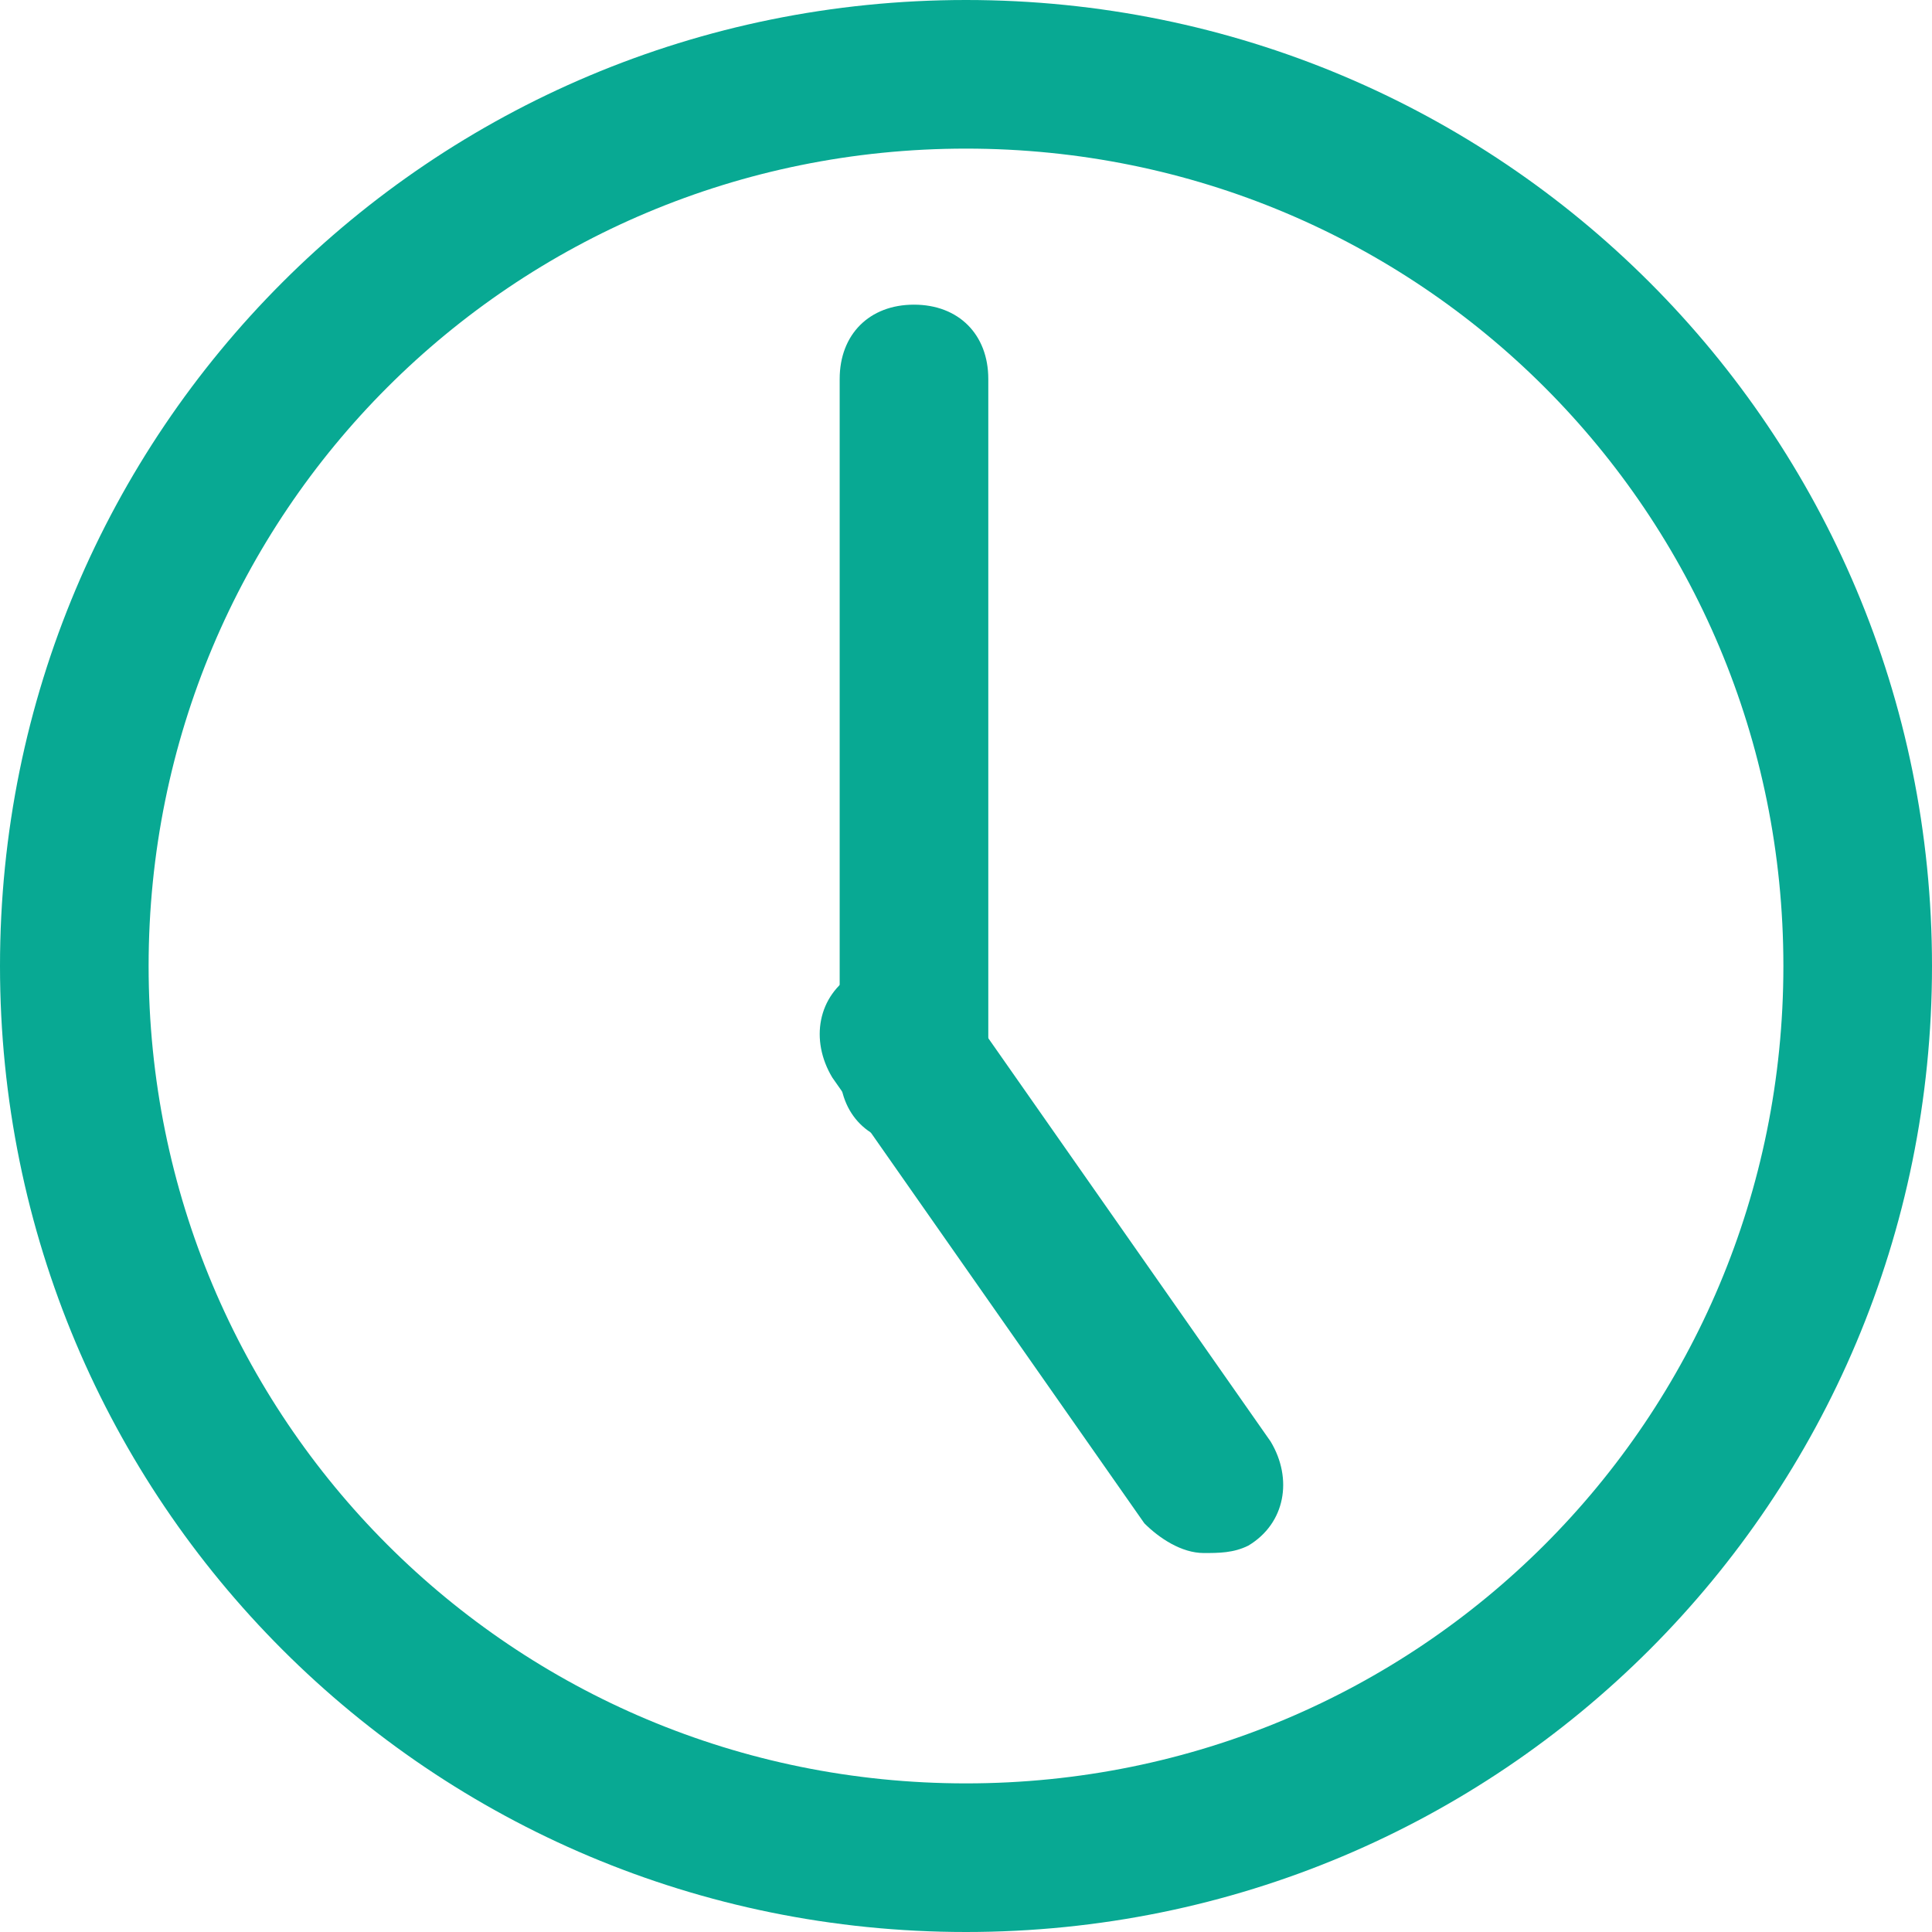 <?xml version="1.0" standalone="no"?><!DOCTYPE svg PUBLIC "-//W3C//DTD SVG 1.1//EN" "http://www.w3.org/Graphics/SVG/1.1/DTD/svg11.dtd"><svg t="1562596770966" class="icon" viewBox="0 0 1024 1024" version="1.1" xmlns="http://www.w3.org/2000/svg" p-id="11095" xmlns:xlink="http://www.w3.org/1999/xlink" width="32" height="32"><defs><style type="text/css"></style></defs><path d="M512 1024C228.431 1024 0 795.569 0 512S228.431 0 512 0s512 228.431 512 512-228.431 512-512 512z m0-945.231C271.754 78.769 78.769 271.754 78.769 512s192.985 433.231 433.231 433.231 433.231-192.985 433.231-433.231S752.246 78.769 512 78.769z" fill="#08a993" p-id="11096"></path><path d="M484.431 606.523c-23.631 0-39.385-15.754-39.385-39.385V200.862c0-23.631 15.754-39.385 39.385-39.385s39.385 15.754 39.385 39.385v362.338c0 23.631-15.754 43.323-39.385 43.323z" fill="#08a993" p-id="11097"></path><path d="M638.031 823.138c-11.815 0-23.631-7.877-31.508-15.754l-165.415-236.308c-11.815-19.692-7.877-43.323 11.815-55.138 19.692-11.815 43.323-7.877 55.138 11.815l165.415 236.308c11.815 19.692 7.877 43.323-11.815 55.138-7.877 3.938-15.754 3.938-23.631 3.938z" fill="#08a993" p-id="11098"></path></svg>